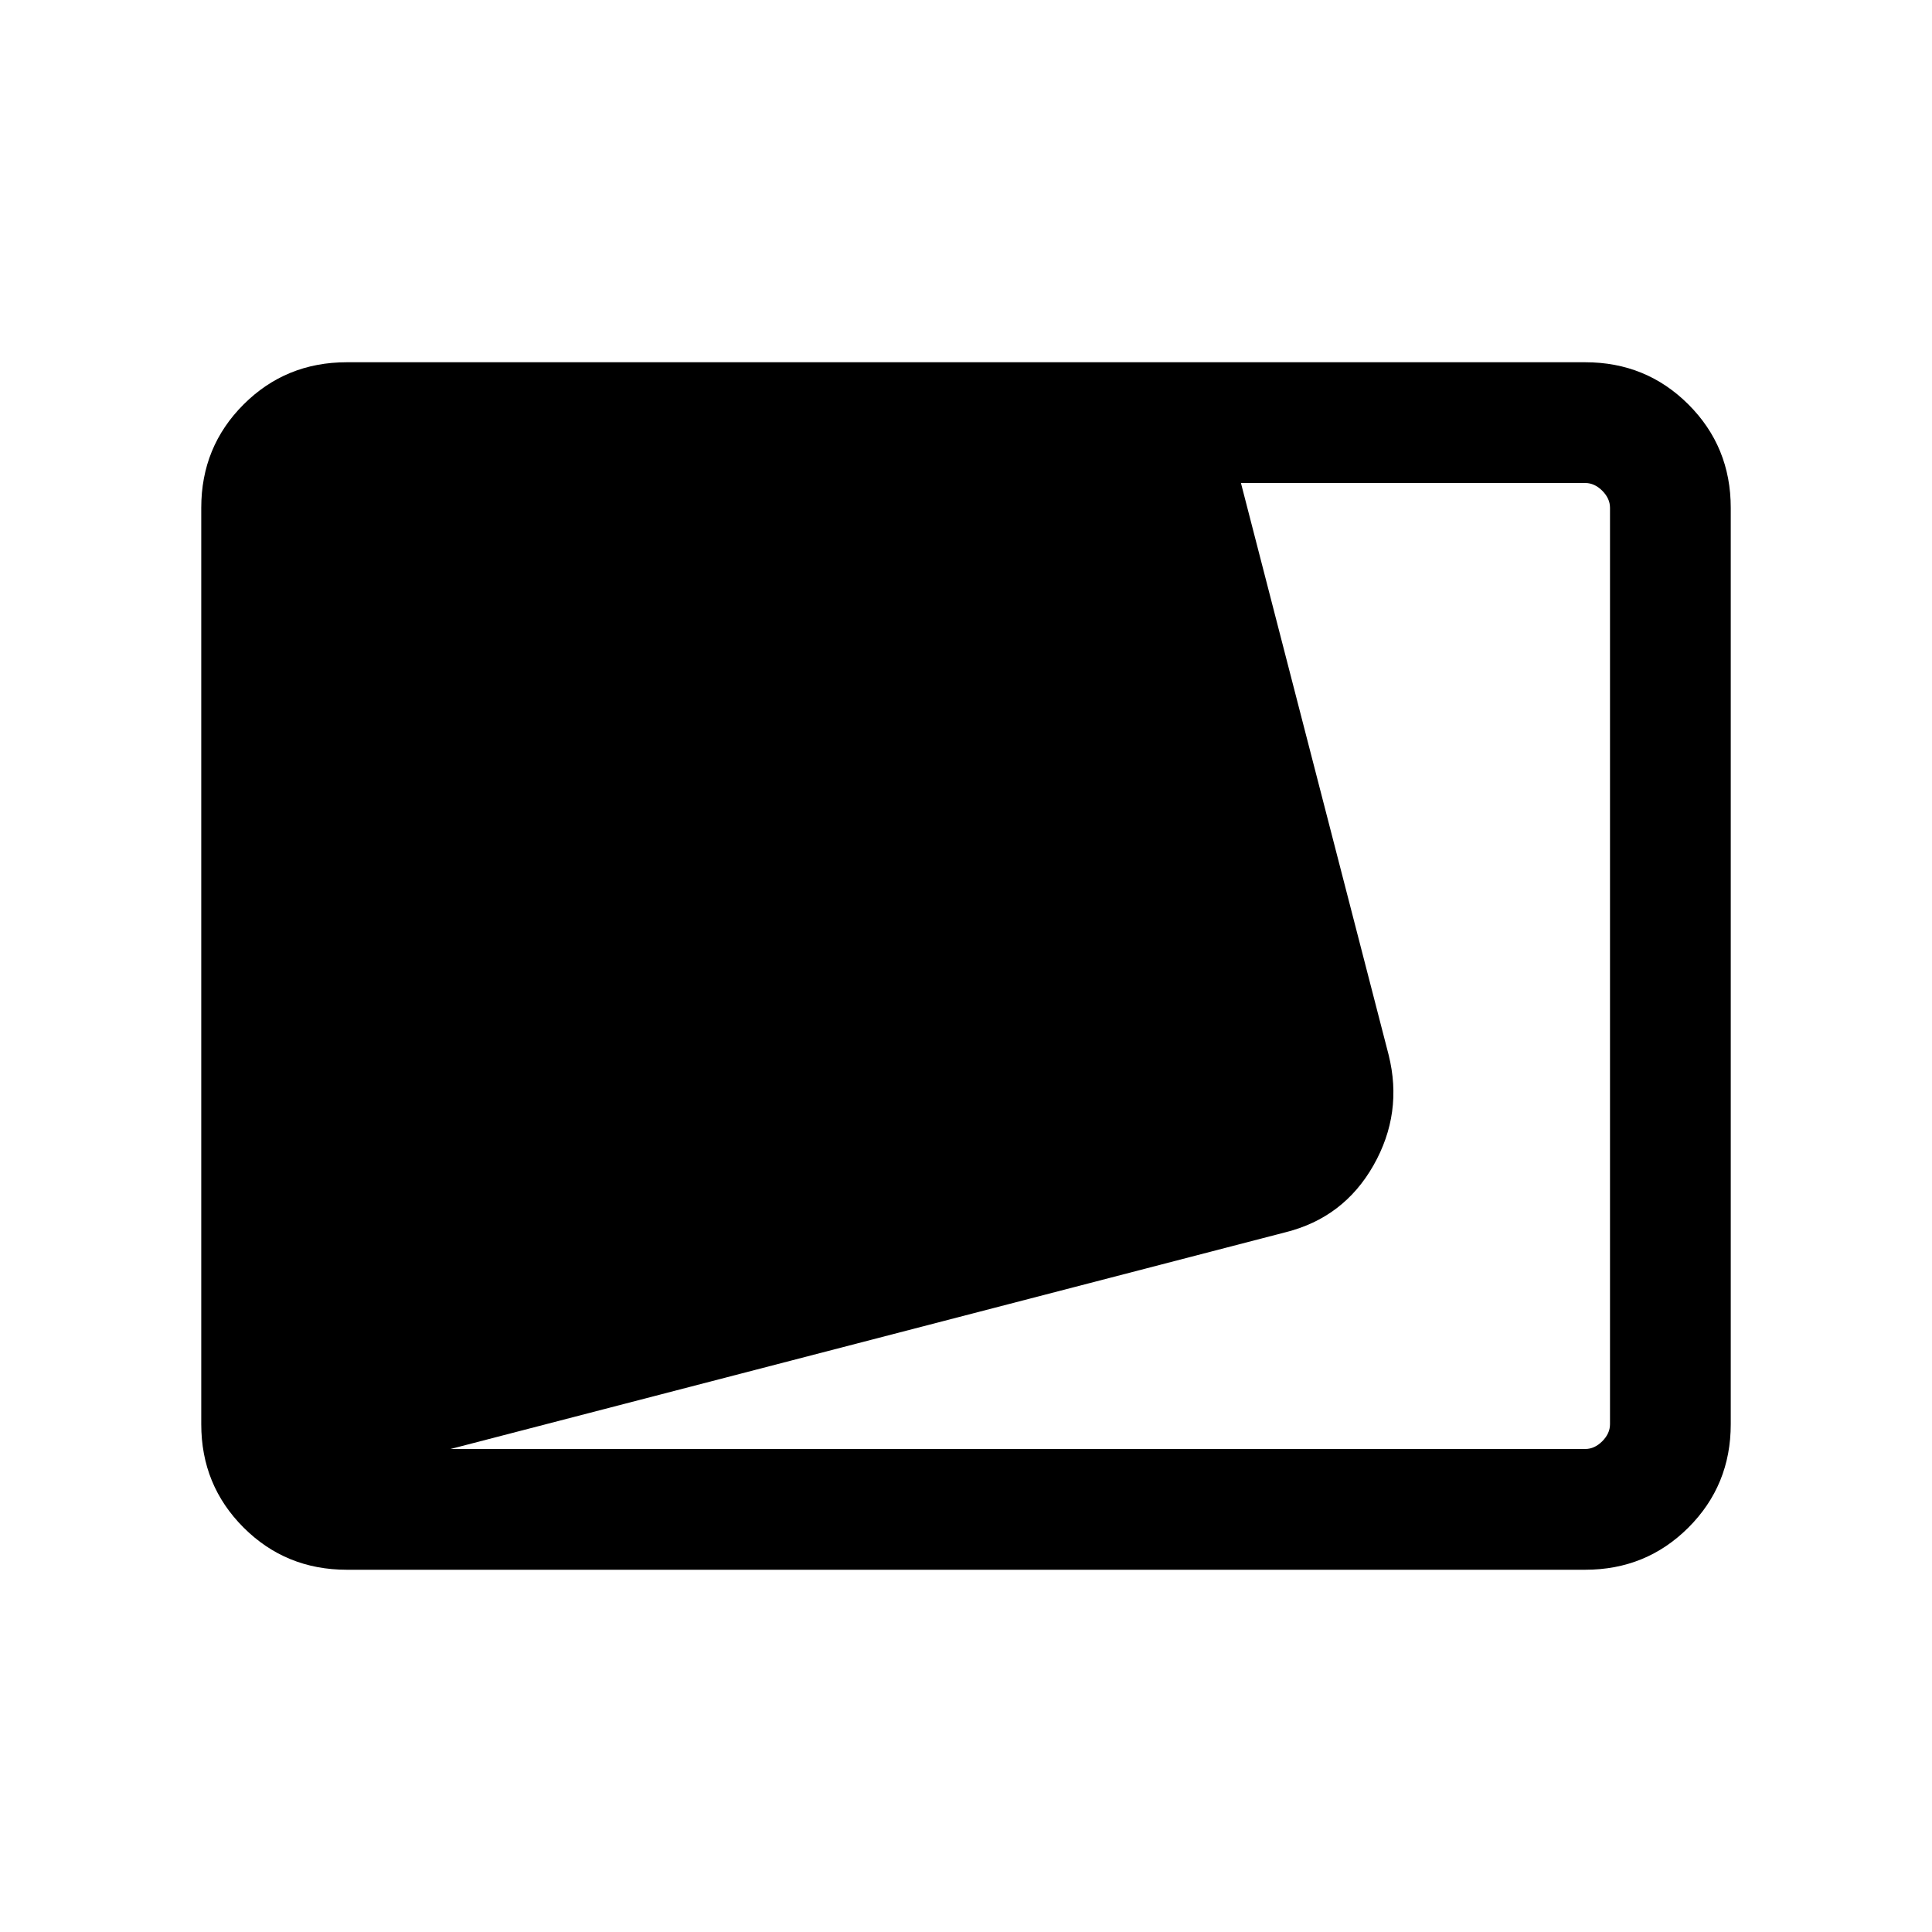 <svg xmlns="http://www.w3.org/2000/svg" height="24" viewBox="0 -960 960 960" width="24"><path d="M172.309-180.001q-30.308 0-51.308-21t-21-51.308v-455.382q0-30.308 21-51.308t51.308-21h615.382q30.308 0 51.308 21t21 51.308v455.382q0 30.308-21 51.308t-51.308 21H172.309ZM223.844-240h563.847q4.616 0 8.463-3.846 3.846-3.847 3.846-8.463v-455.382q0-4.616-3.846-8.463-3.847-3.846-8.463-3.846H616.615l73.384 284.154q7.231 28.923-7.538 54.923-14.769 25.999-43.692 33.23L223.844-240Z"/></svg>